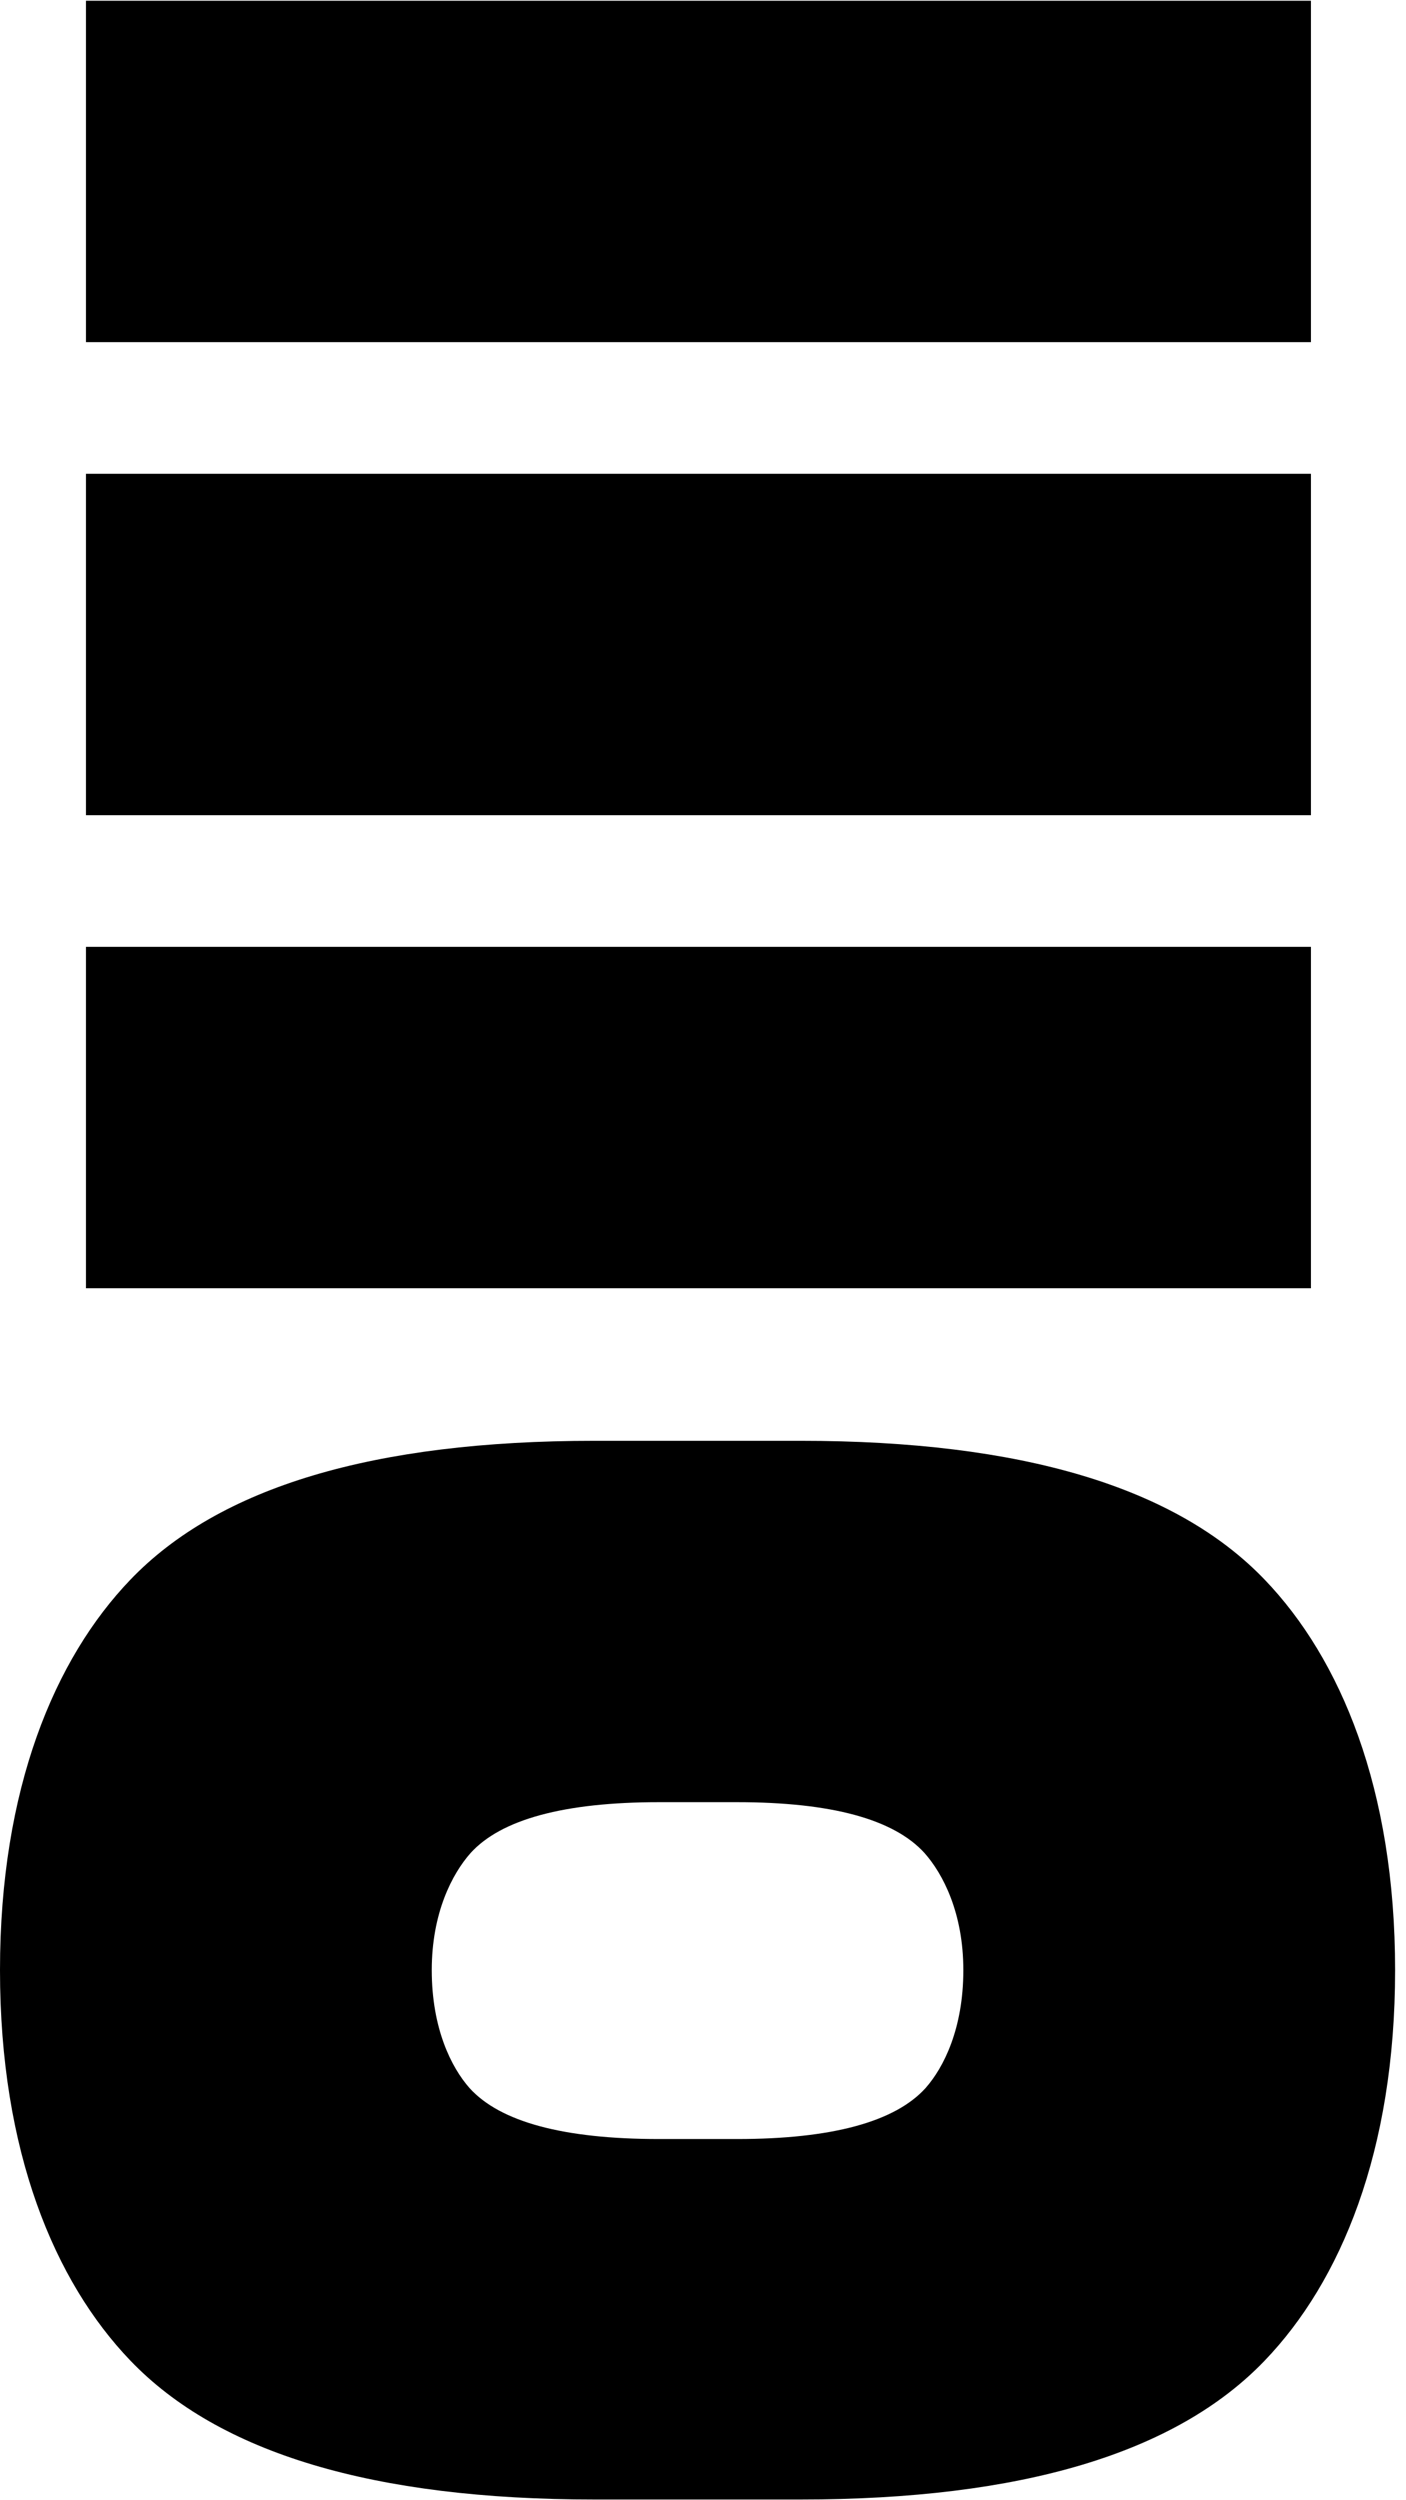 <svg width="36" height="64" viewBox="0 0 36 64" fill="none" xmlns="http://www.w3.org/2000/svg">
<path d="M0 50.431C0 45.782 1.397 42.459 3.338 40.437C5.61 38.066 9.563 36.881 15.221 36.881H20.5C26.157 36.881 30.111 38.066 32.383 40.437C34.324 42.459 35.721 45.782 35.721 50.431C35.721 55.079 34.324 58.403 32.383 60.425C30.111 62.795 26.157 63.981 20.5 63.981H15.221C9.563 63.981 5.61 62.795 3.338 60.425C1.397 58.403 0 55.079 0 50.431ZM16.878 46.131C14.44 46.131 12.83 46.573 12.049 47.433C11.576 47.967 11.055 48.967 11.055 50.431C11.055 51.918 11.552 52.918 12.025 53.452C12.806 54.312 14.416 54.754 16.878 54.754H18.866C21.305 54.754 22.914 54.312 23.696 53.452C24.169 52.918 24.666 51.918 24.666 50.431C24.666 48.967 24.145 47.967 23.672 47.433C22.891 46.573 21.305 46.131 18.866 46.131H16.878Z" fill="black"/>
<path d="M12.498 32.976H2.201V24.237H33.566V32.976H23.34H12.498Z" fill="black"/>
<path d="M12.498 20.867H2.201V12.128H33.566V20.867H23.34H12.498Z" fill="black"/>
<path d="M12.498 8.758H2.201V0.019H33.566V8.758H23.34H12.498Z" fill="black"/>
</svg>
